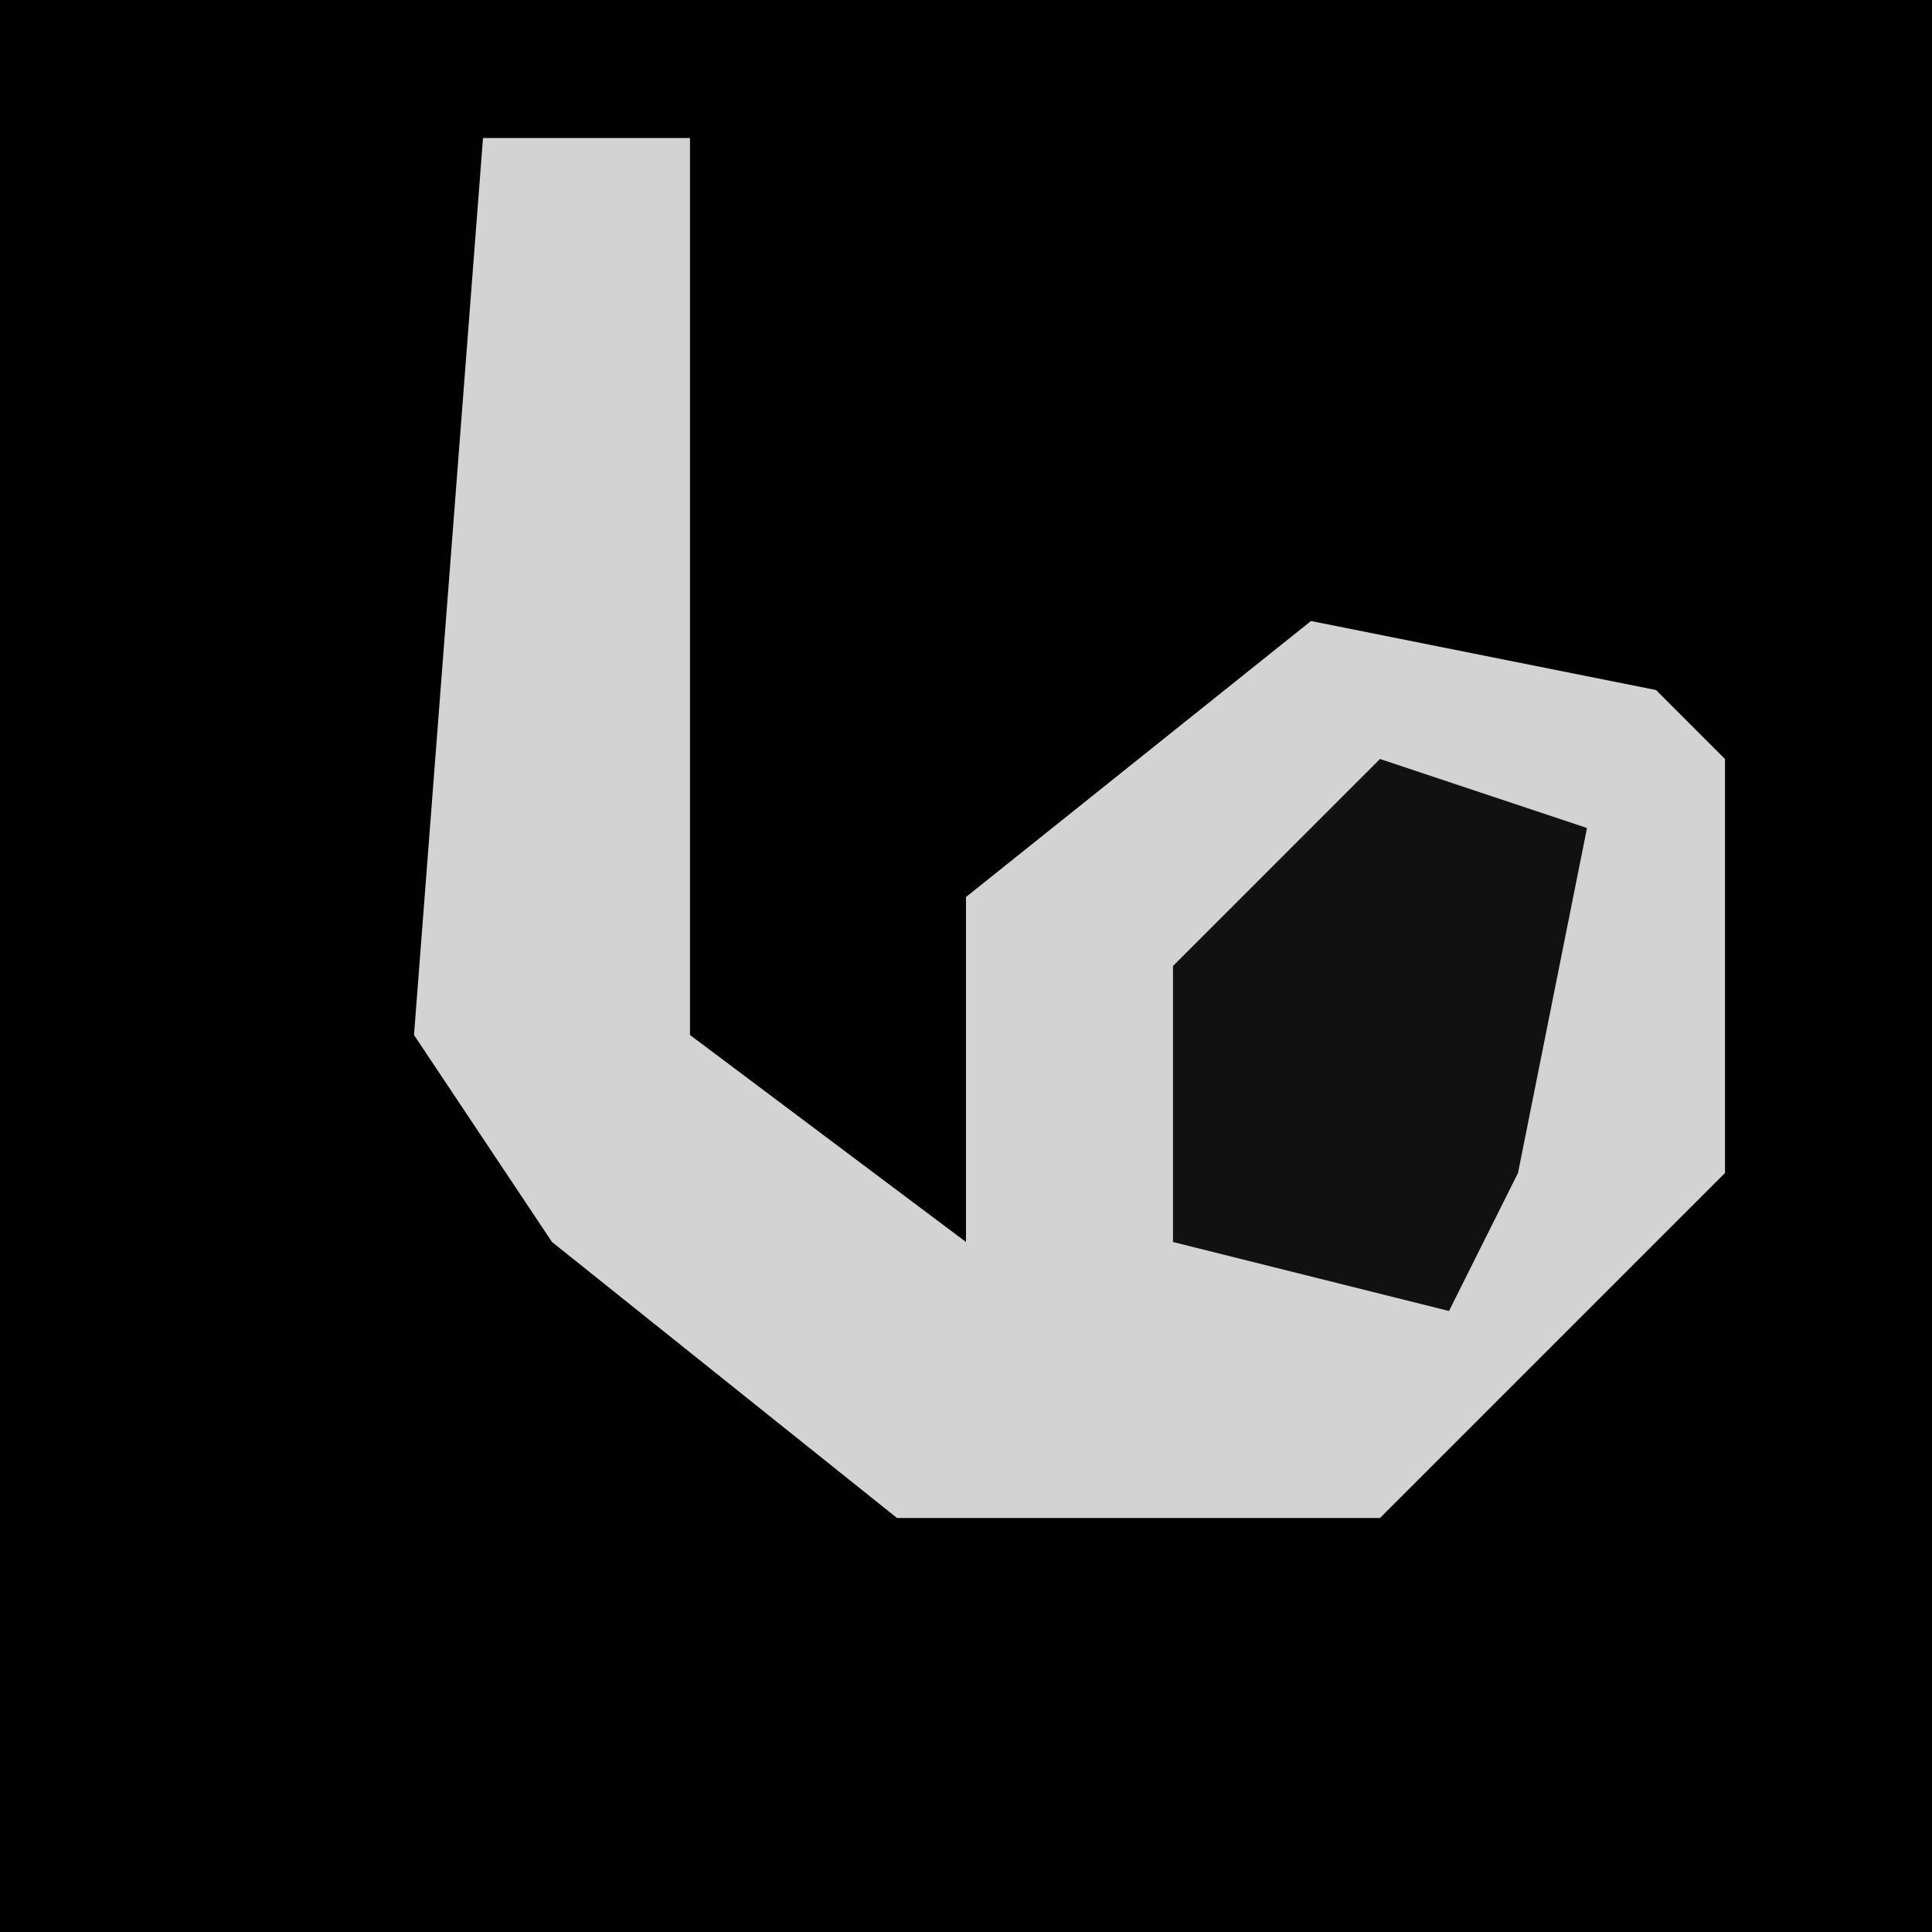 <?xml version="1.0" encoding="UTF-8"?>
<svg version="1.1" xmlns="http://www.w3.org/2000/svg" width="28" height="28">
<path d="M0,0 L28,0 L28,28 L0,28 Z " fill="#010101" transform="translate(0,0)"/>
<path d="M0,0 L3,0 L3,13 L7,16 L7,11 L12,7 L17,8 L18,9 L18,15 L13,20 L6,20 L1,16 L-1,13 Z " fill="#D3D3D3" transform="translate(7,2)"/>
<path d="M0,0 L3,1 L2,6 L1,8 L-3,7 L-3,3 Z " fill="#111111" transform="translate(20,11)"/>
</svg>
